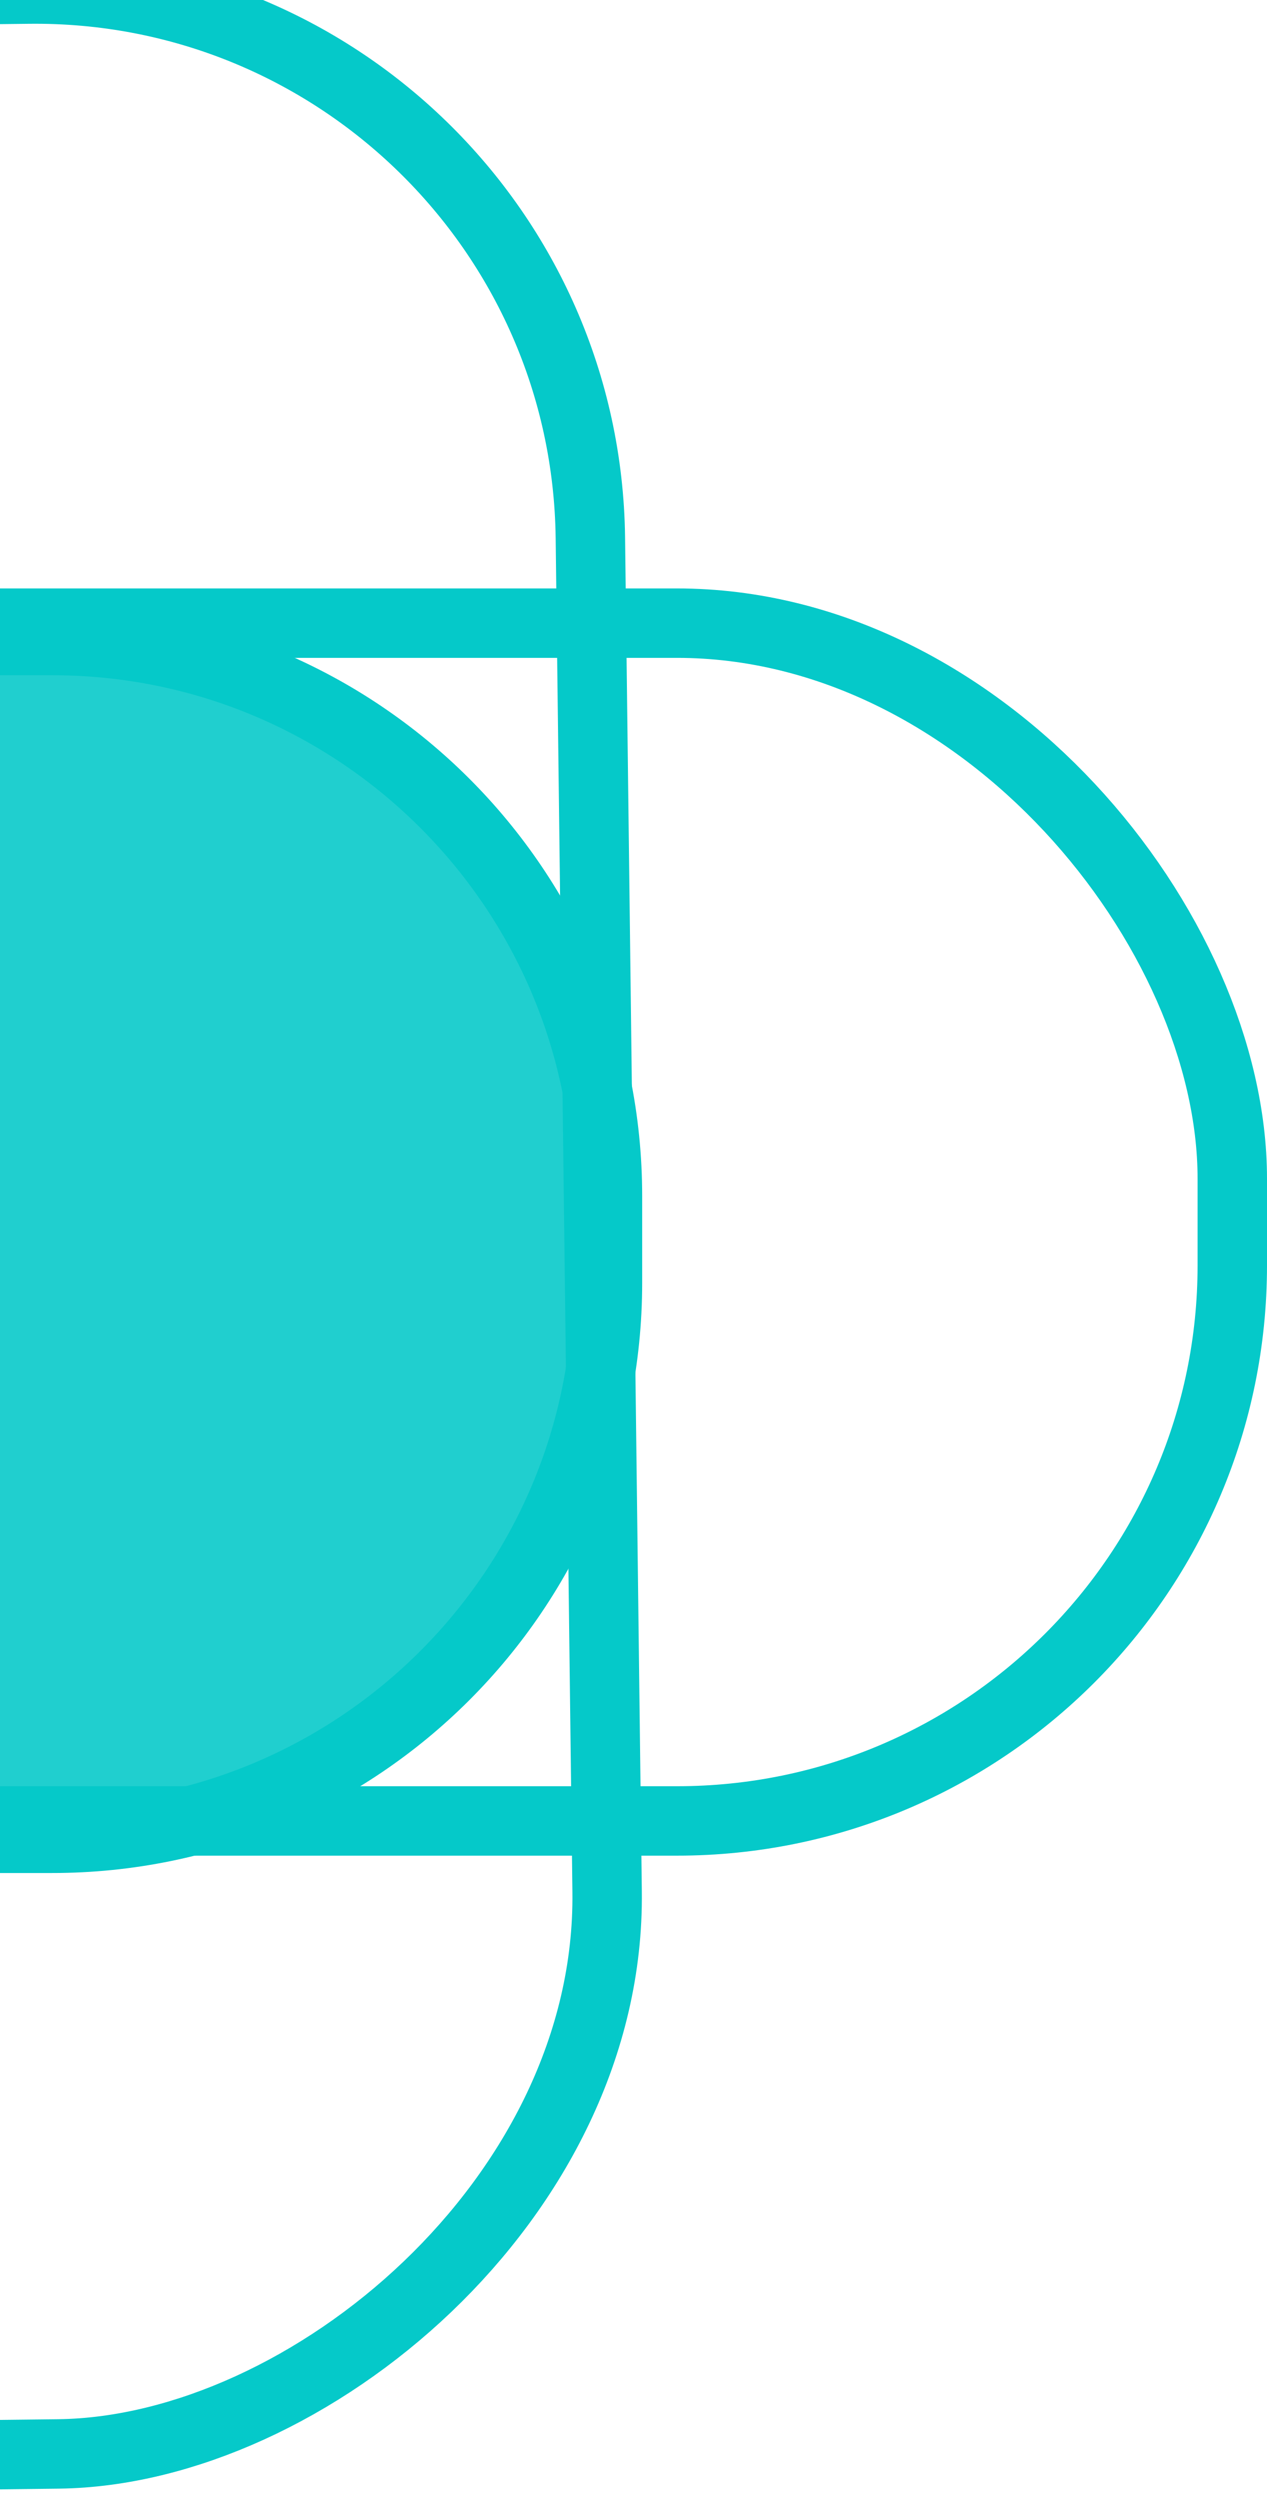 <svg width="73" height="144" viewBox="0 0 73 144" fill="none" xmlns="http://www.w3.org/2000/svg">
<rect x="-71" y="35.897" width="142" height="69" rx="32" stroke="#05C9C9" stroke-width="4"/>
<rect x="33.619" y="-1.025" width="142" height="69" rx="32" transform="rotate(89.291 33.619 -1.025)" stroke="#05C9C9" stroke-width="4"/>
<path d="M-6 36.897C-23.673 36.897 -38 51.224 -38 68.897V73.897C-38 91.57 -23.673 105.897 -6 105.897H3C20.673 105.897 35 91.57 35 73.897V68.897C35 51.224 20.673 36.897 3 36.897H-6Z" fill="#05C9C9" fill-opacity="0.89" stroke="#05C9C9" stroke-width="4"/>
</svg>
